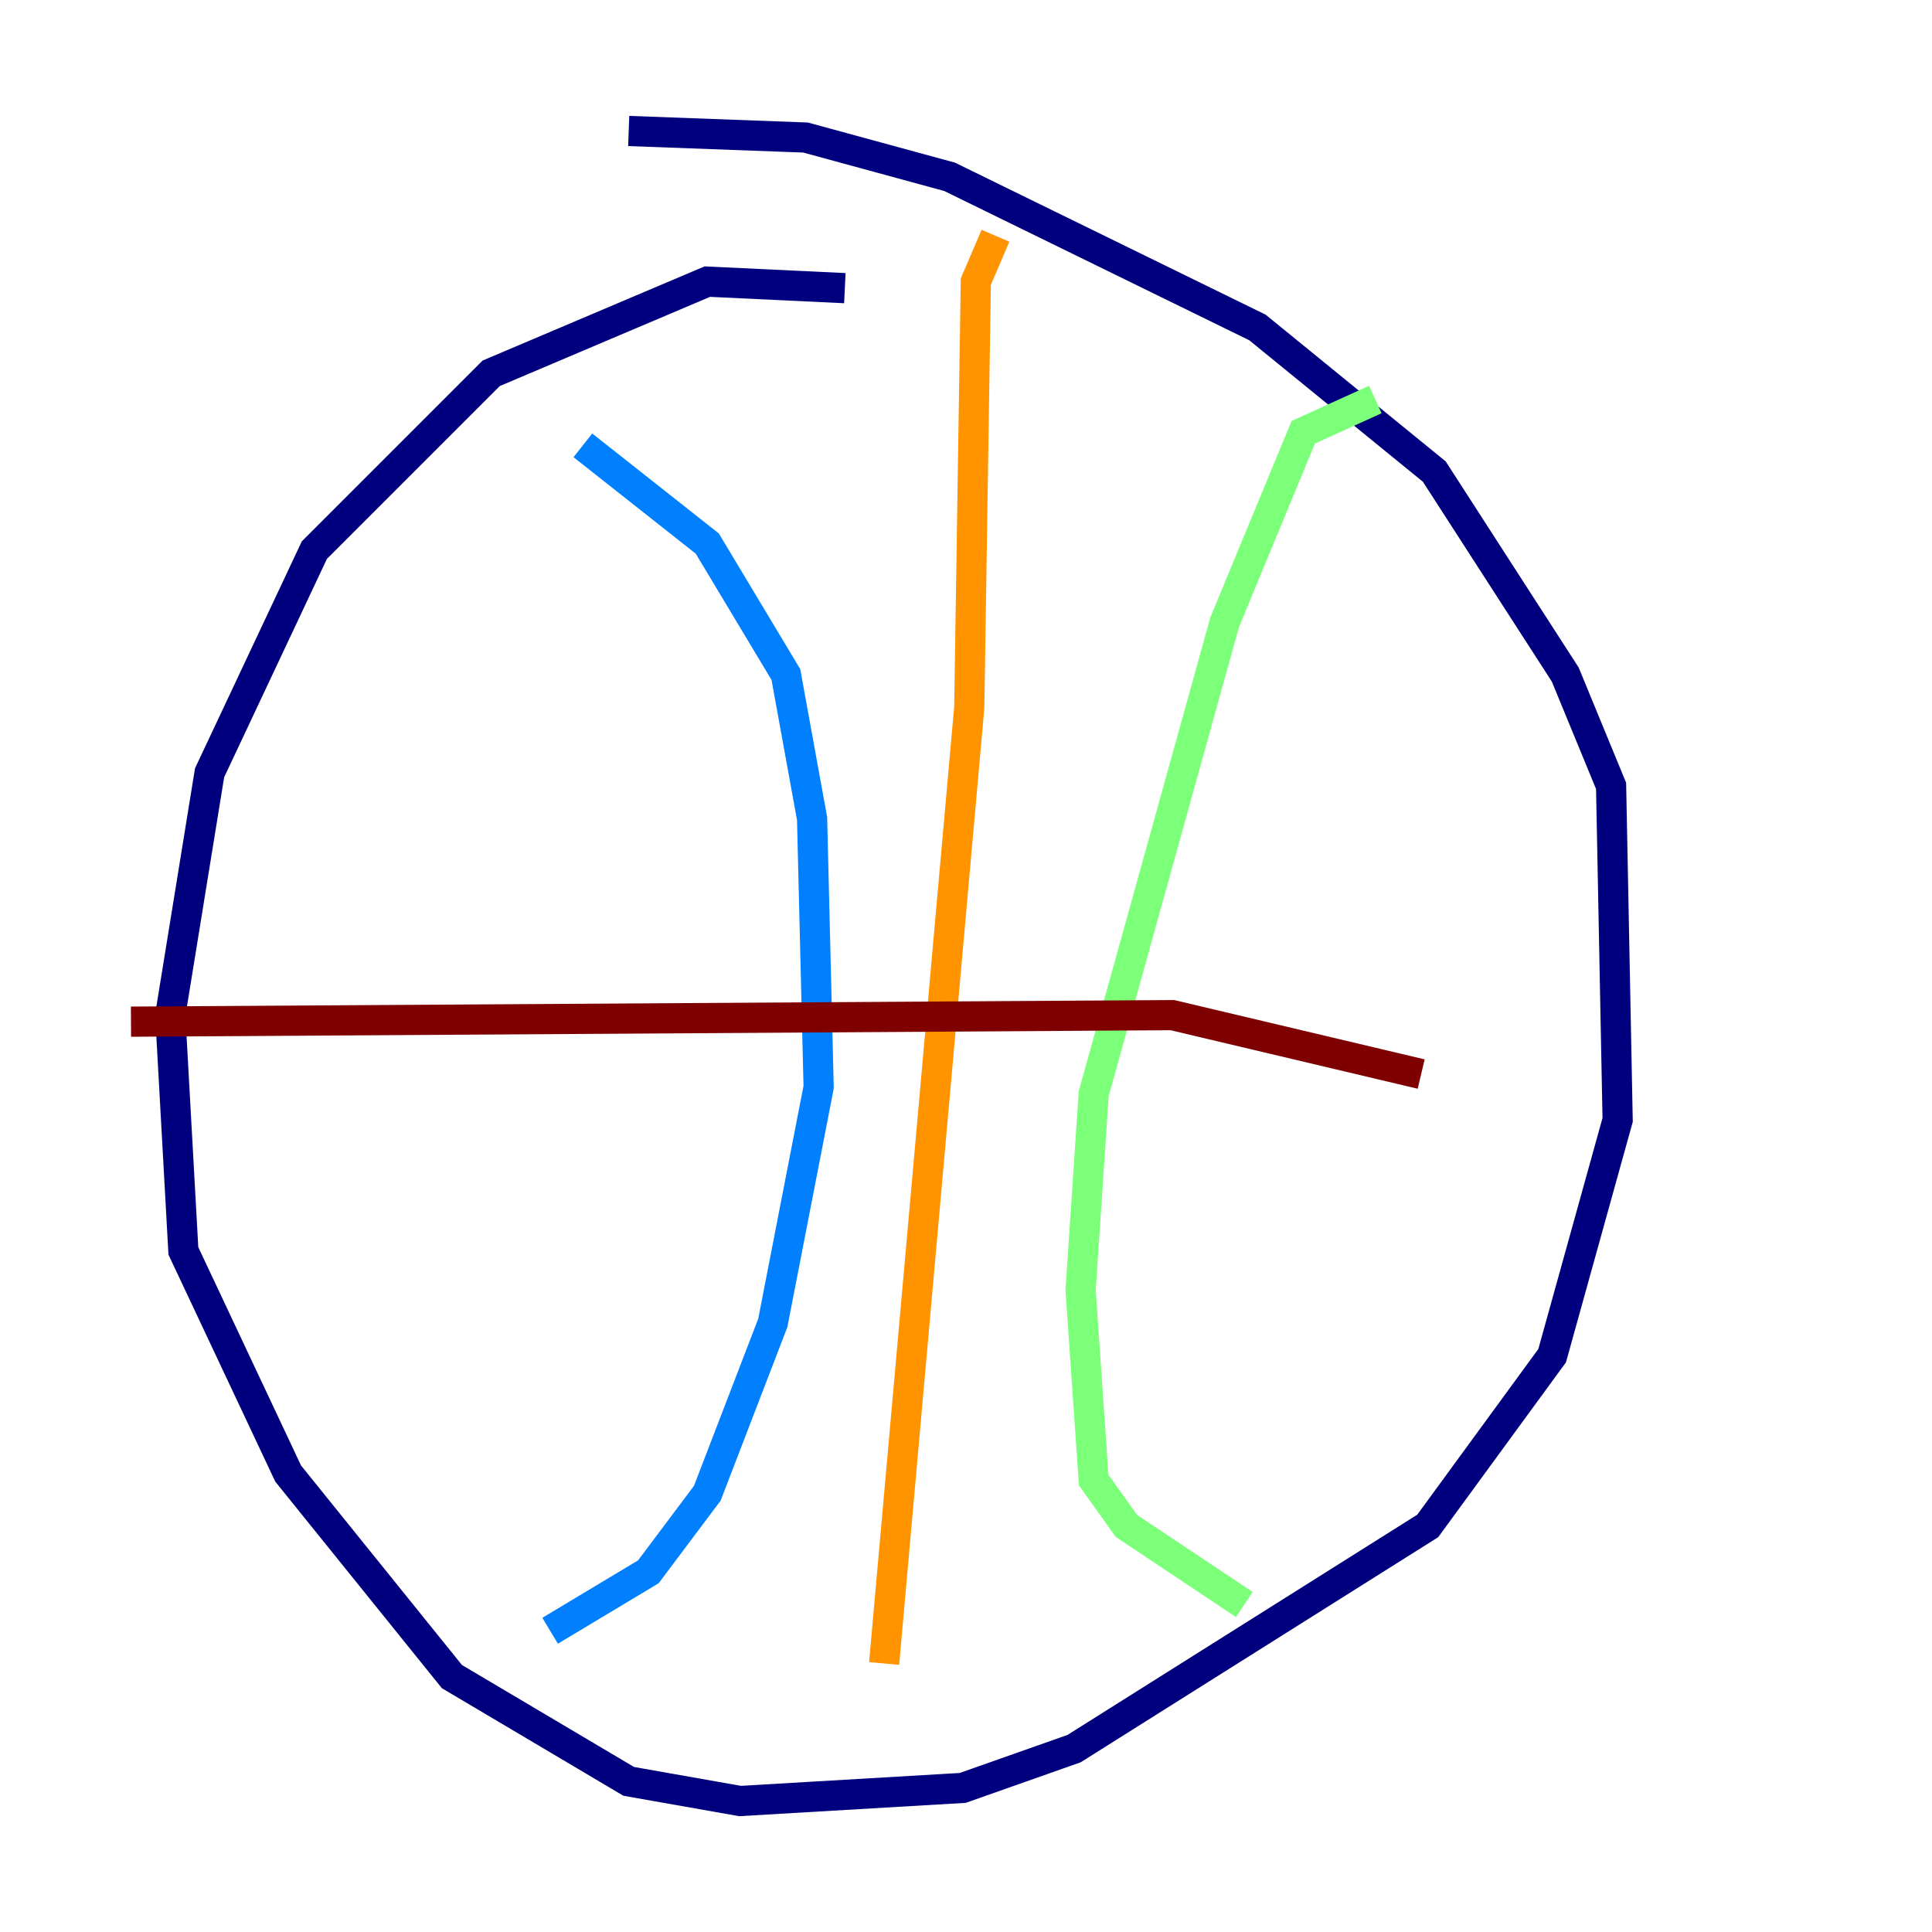 <?xml version="1.0" encoding="utf-8" ?>
<svg baseProfile="tiny" height="128" version="1.2" viewBox="0,0,128,128" width="128" xmlns="http://www.w3.org/2000/svg" xmlns:ev="http://www.w3.org/2001/xml-events" xmlns:xlink="http://www.w3.org/1999/xlink"><defs /><polyline fill="none" points="55.973,19.091 46.861,18.658 32.542,24.732 20.827,36.447 13.885,51.2 11.281,67.254 12.149,82.875 19.091,97.627 29.939,111.078 41.654,118.02 49.031,119.322 63.783,118.454 71.159,115.851 94.59,101.098 102.834,89.817 107.173,74.197 106.739,52.068 103.702,44.691 95.024,31.241 83.308,21.695 62.915,11.715 53.37,9.112 41.654,8.678" stroke="#00007f" stroke-width="2" /><polyline fill="none" points="38.617,29.505 46.861,36.014 52.068,44.691 53.803,54.237 54.237,72.027 51.2,87.647 46.861,98.929 42.956,104.136 36.447,108.041" stroke="#0080ff" stroke-width="2" /><polyline fill="none" points="91.119,26.468 86.346,28.637 81.139,41.22 72.461,72.461 71.593,85.478 72.461,98.061 74.63,101.098 82.441,106.305" stroke="#7cff79" stroke-width="2" /><polyline fill="none" points="65.953,15.62 64.651,18.658 64.217,46.861 58.576,110.21" stroke="#ff9400" stroke-width="2" /><polyline fill="none" points="8.678,67.688 77.668,67.254 94.156,71.159" stroke="#7f0000" stroke-width="2" /></svg>